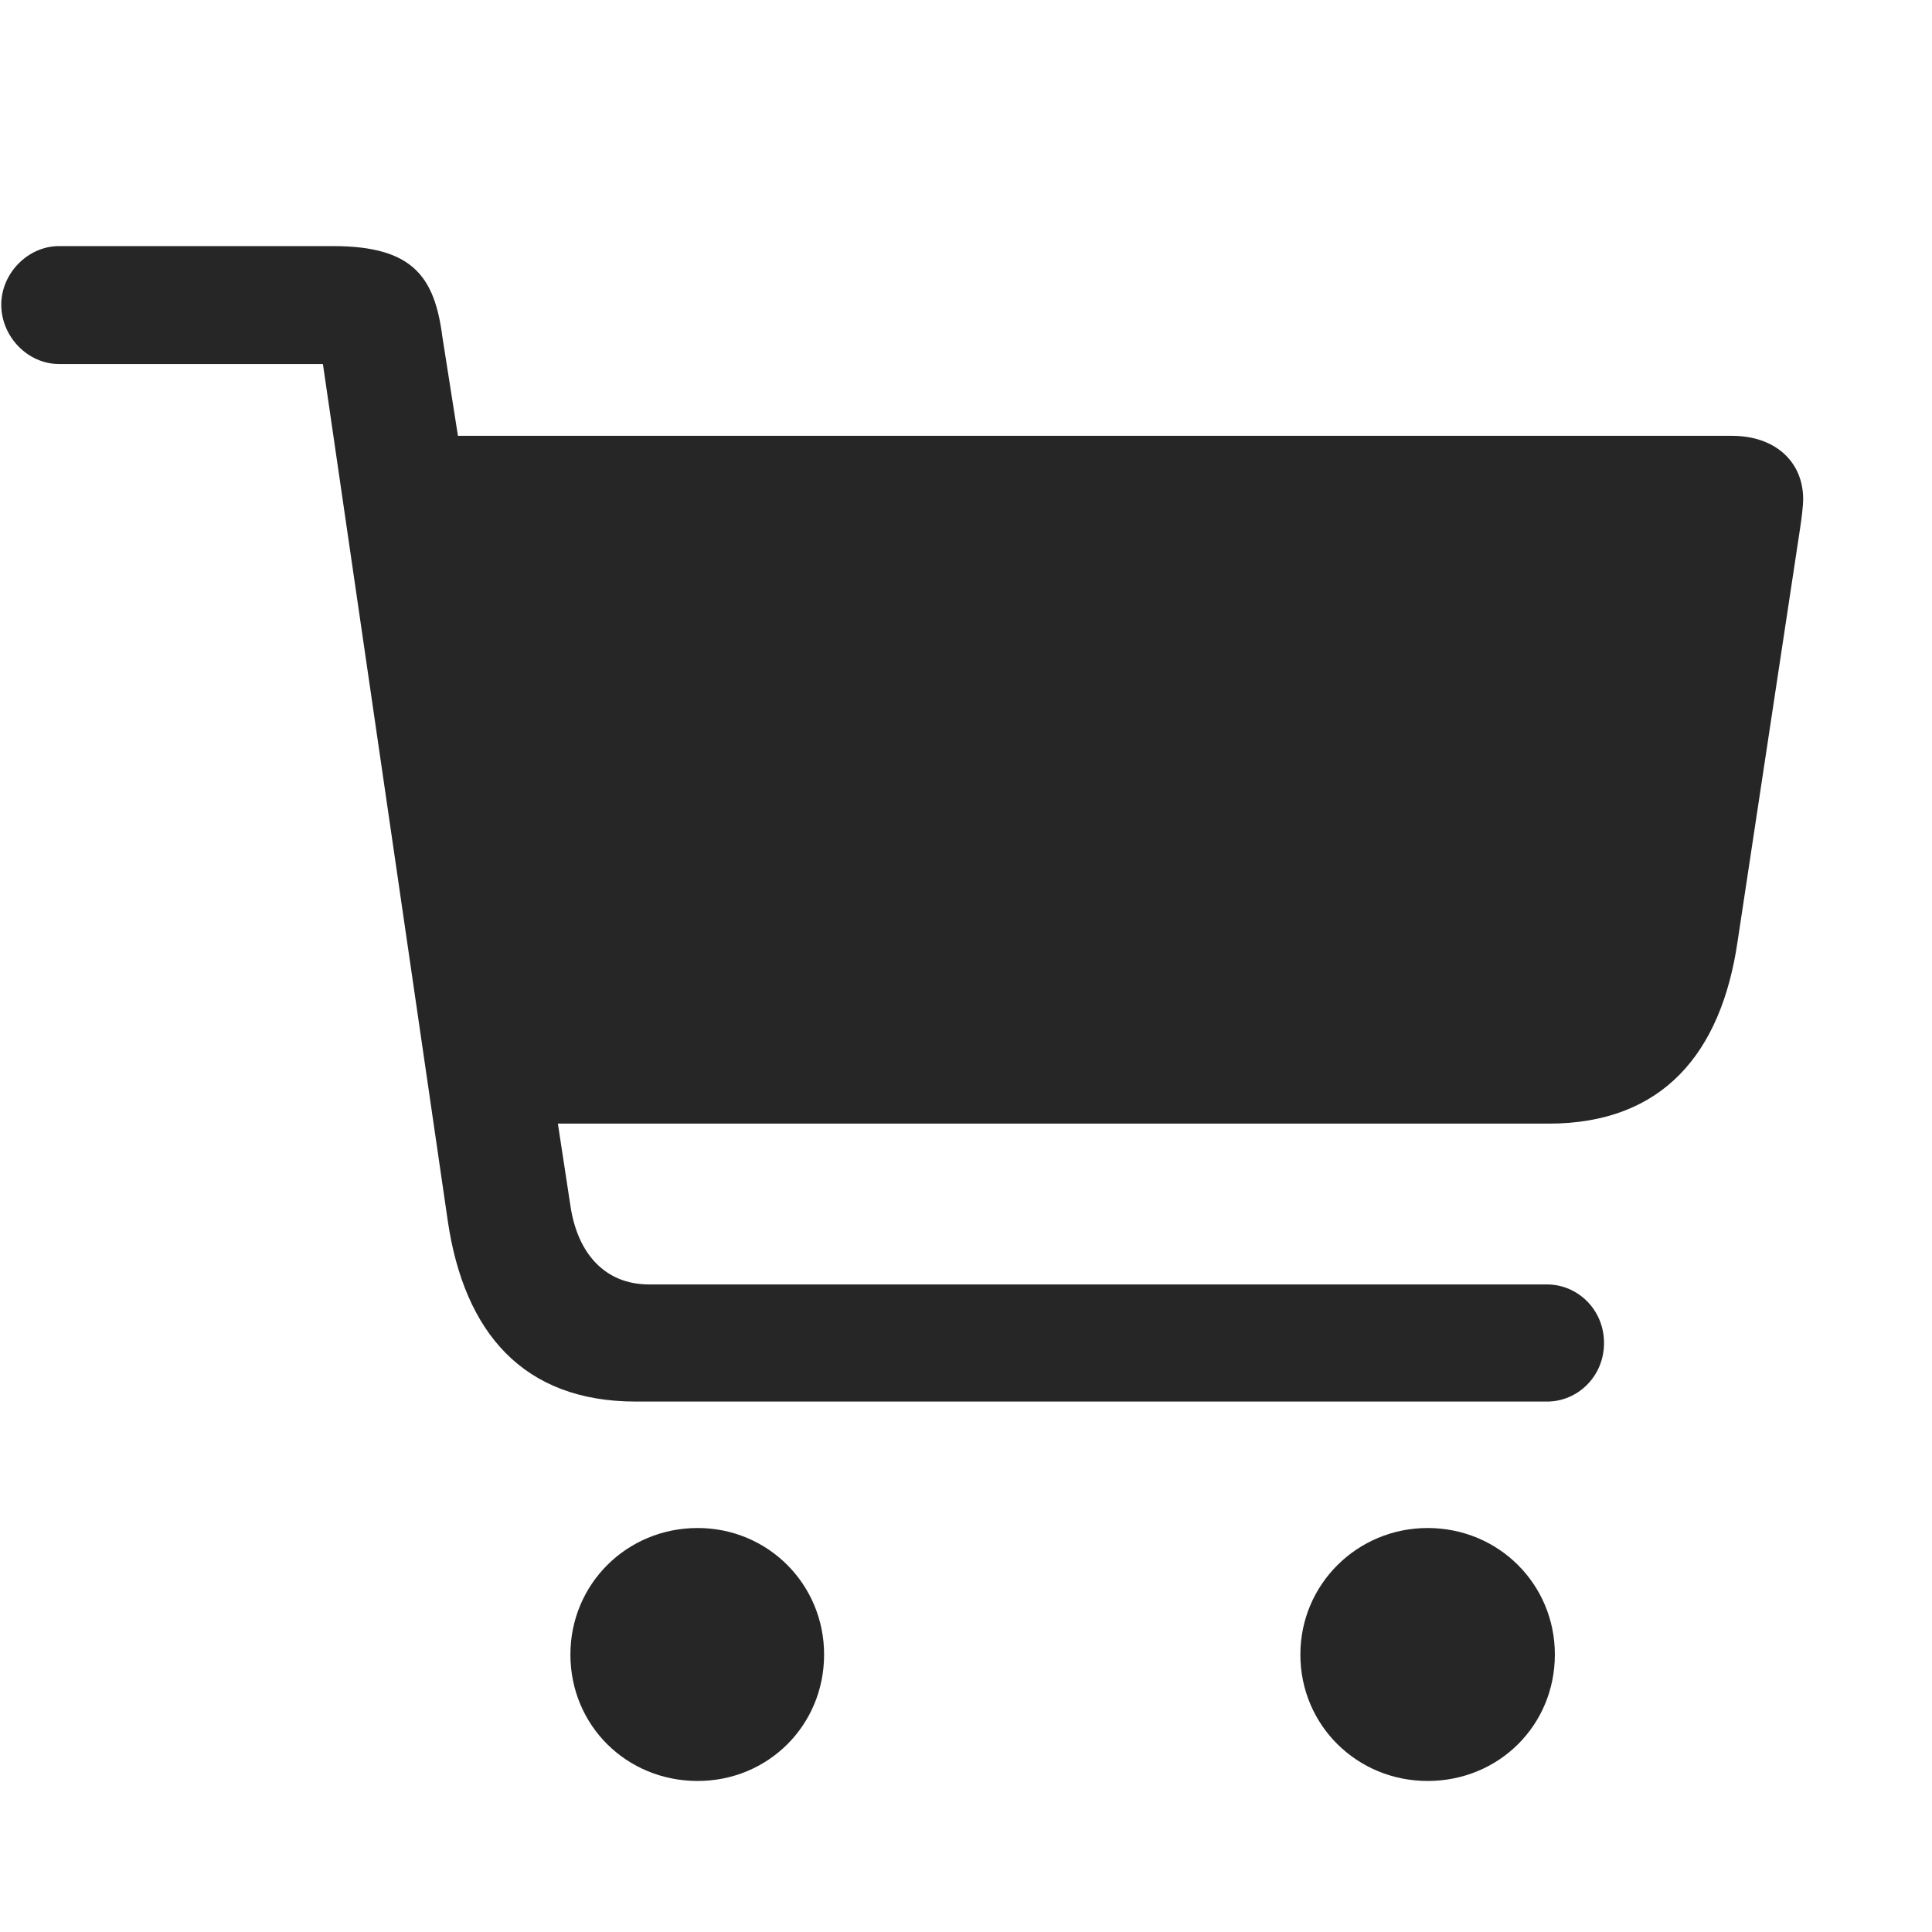 <svg width="29" height="29" viewBox="0 0 29 29" fill="currentColor" xmlns="http://www.w3.org/2000/svg">
<g clip-path="url(#clip0_2207_34774)">
<path d="M0.019 4.573C0.019 5.054 0.417 5.464 0.886 5.464H4.847L6.722 18.331C6.968 19.995 7.847 21.038 9.546 21.038H23.222C23.679 21.038 24.077 20.663 24.077 20.159C24.077 19.655 23.679 19.28 23.222 19.28H9.745C9.077 19.28 8.667 18.811 8.562 18.097L8.374 16.866H23.245C24.956 16.866 25.835 15.812 26.081 14.136L27.019 7.937C27.042 7.784 27.066 7.597 27.066 7.491C27.066 6.929 26.644 6.542 25.999 6.542H6.874L6.64 5.054C6.523 4.151 6.195 3.694 4.999 3.694H0.886C0.417 3.694 0.019 4.104 0.019 4.573ZM8.562 24.835C8.562 25.901 9.406 26.733 10.472 26.733C11.527 26.733 12.37 25.901 12.37 24.835C12.37 23.78 11.527 22.936 10.472 22.936C9.406 22.936 8.562 23.78 8.562 24.835ZM19.519 24.835C19.519 25.901 20.374 26.733 21.429 26.733C22.495 26.733 23.339 25.901 23.339 24.835C23.339 23.78 22.495 22.936 21.429 22.936C20.374 22.936 19.519 23.78 19.519 24.835Z" fill="currentColor" fill-opacity="0.85"/>
</g>
<defs>
<clipPath id="clip0_2207_34774">
<rect width="27.047" height="24.691" fill="currentColor" transform="translate(0.019 2.042)"/>
</clipPath>
</defs>
</svg>
